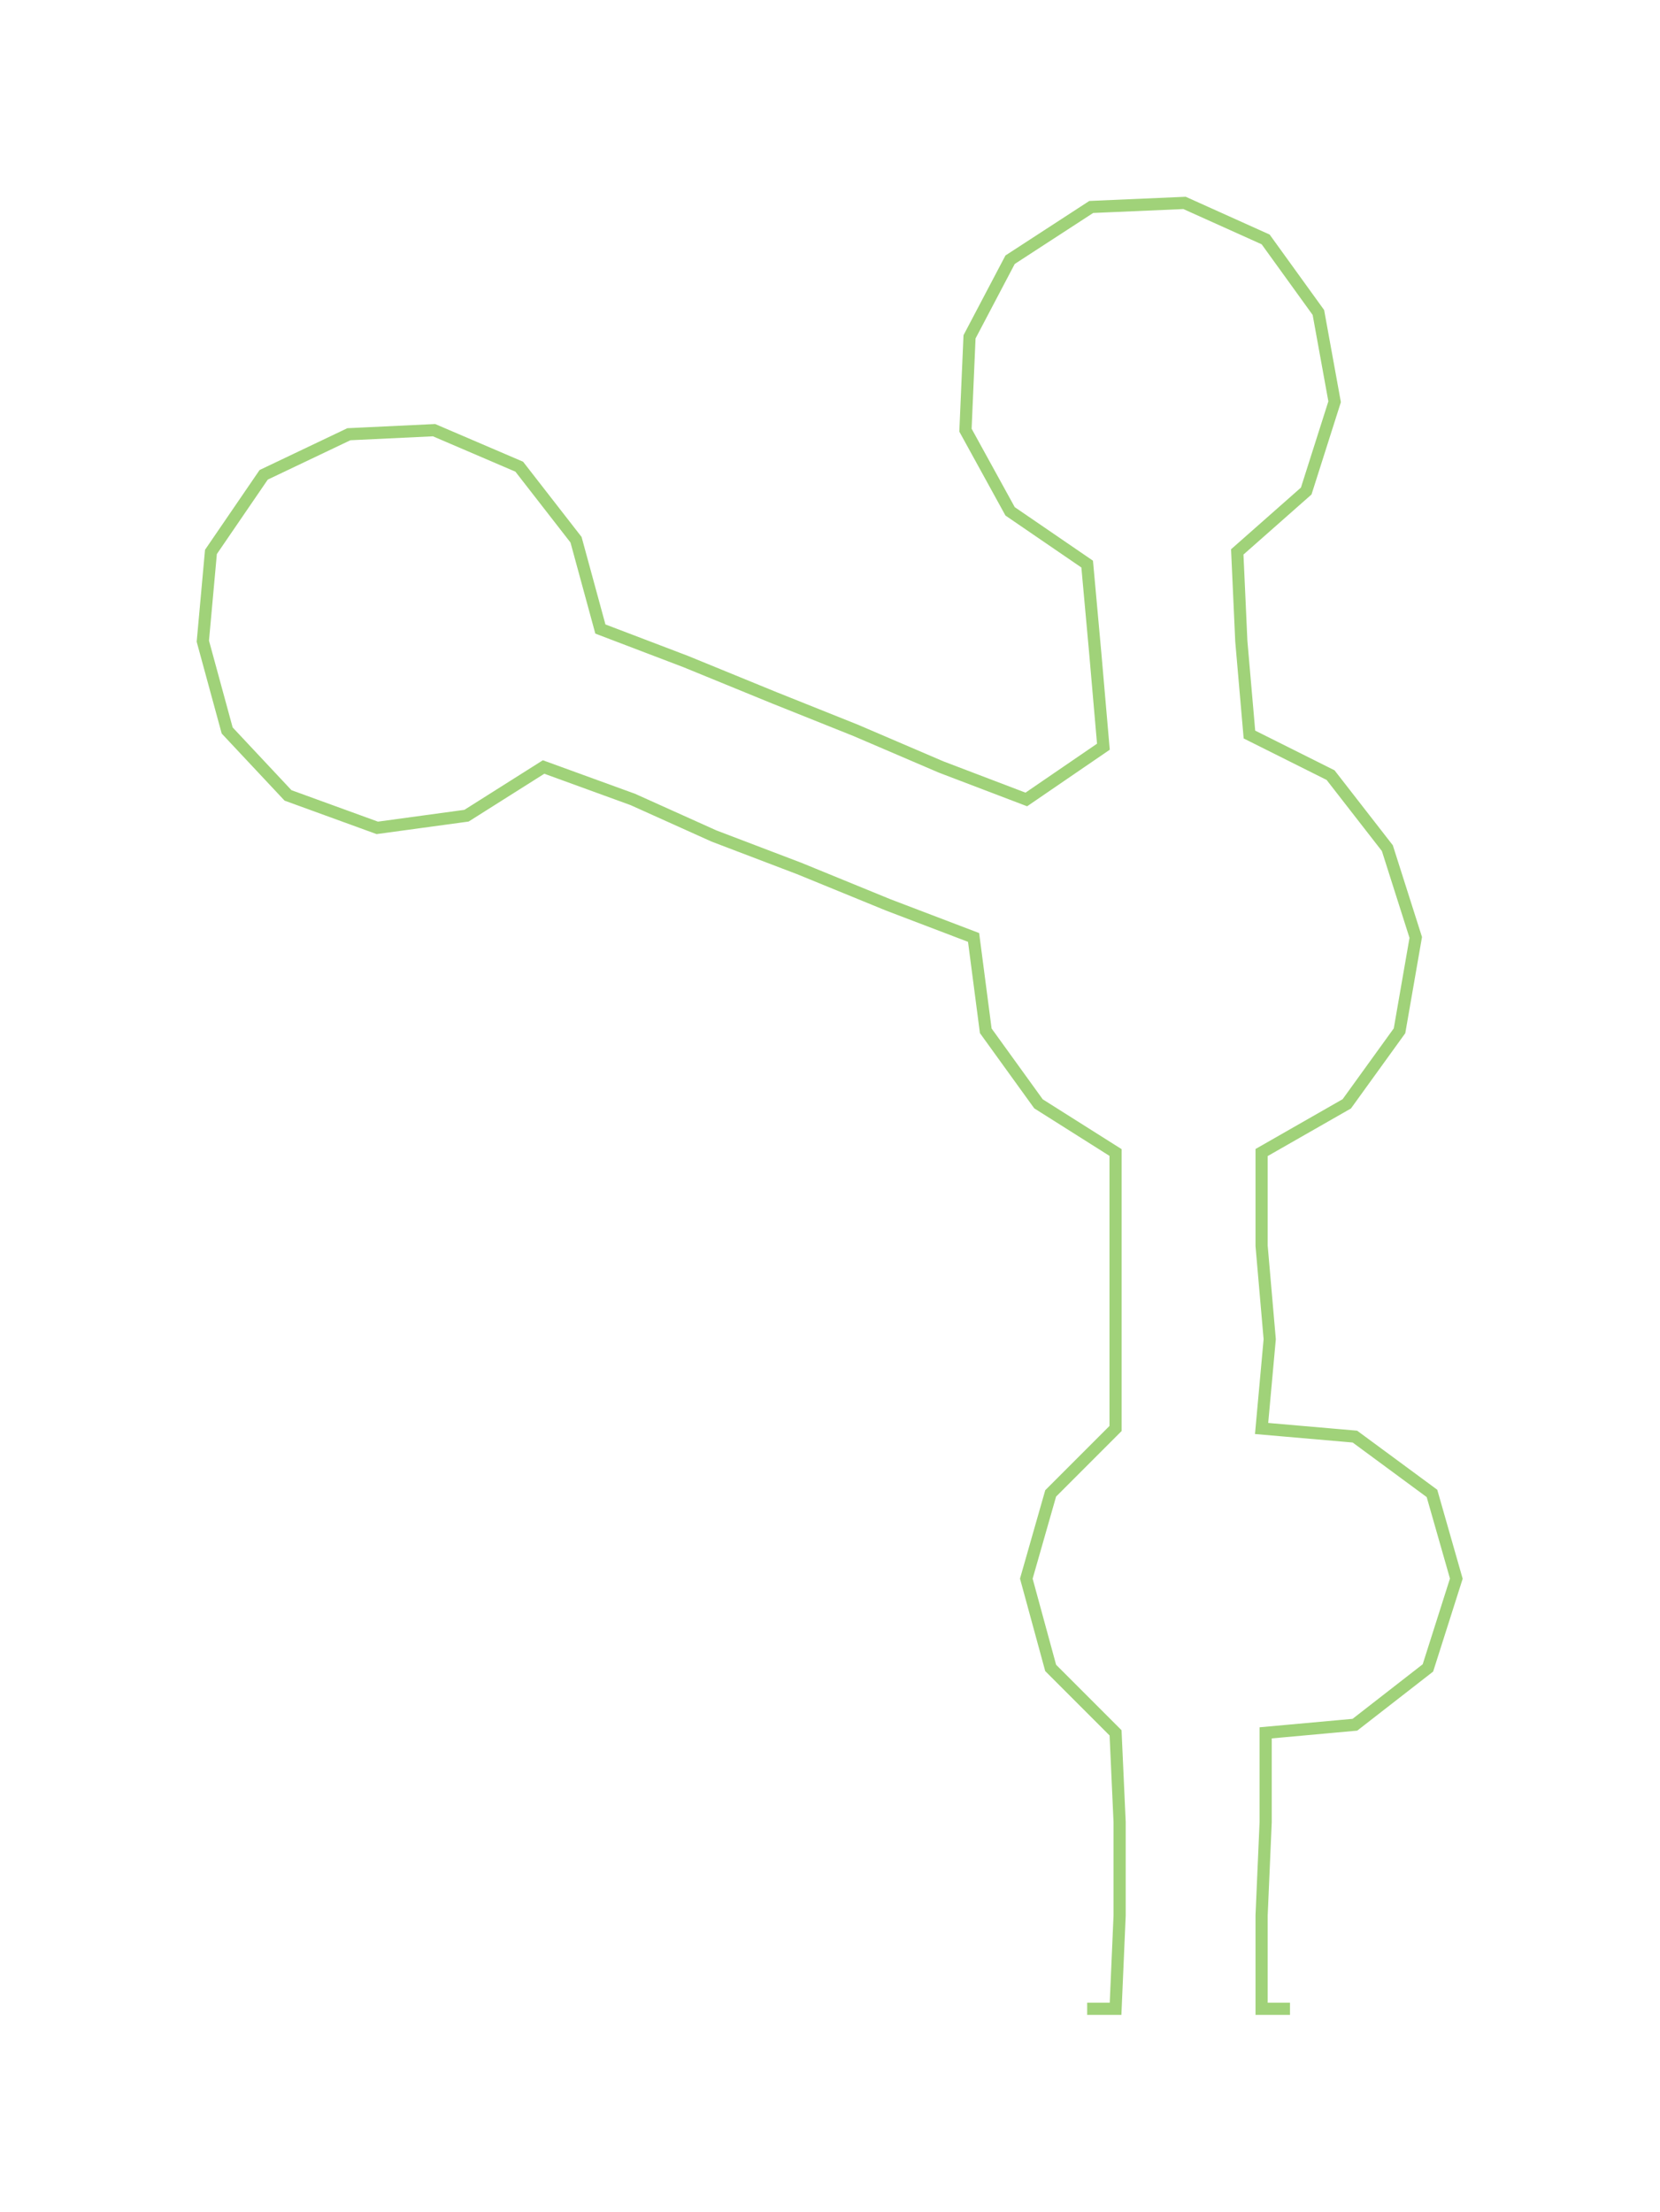 <ns0:svg xmlns:ns0="http://www.w3.org/2000/svg" width="225.233px" height="300px" viewBox="0 0 409.21 545.05"><ns0:path style="stroke:#a0d279;stroke-width:3px;fill:none;" d="M268 495 L268 495 L275 495 L276 472 L276 449 L275 427 L259 411 L253 389 L259 368 L275 352 L275 330 L275 307 L275 284 L256 272 L243 254 L240 231 L219 223 L197 214 L176 206 L156 197 L134 189 L115 201 L93 204 L71 196 L56 180 L50 158 L52 136 L65 117 L86 107 L107 106 L128 115 L142 133 L148 155 L169 163 L191 172 L211 180 L232 189 L253 197 L272 184 L270 161 L268 139 L249 126 L238 106 L239 83 L249 64 L269 51 L292 50 L312 59 L325 77 L329 99 L322 121 L305 136 L306 158 L308 181 L328 191 L342 209 L349 231 L345 254 L332 272 L311 284 L311 307 L313 330 L311 352 L334 354 L353 368 L359 389 L352 411 L334 425 L312 427 L312 449 L311 472 L311 495 L318 495" /></ns0:svg>